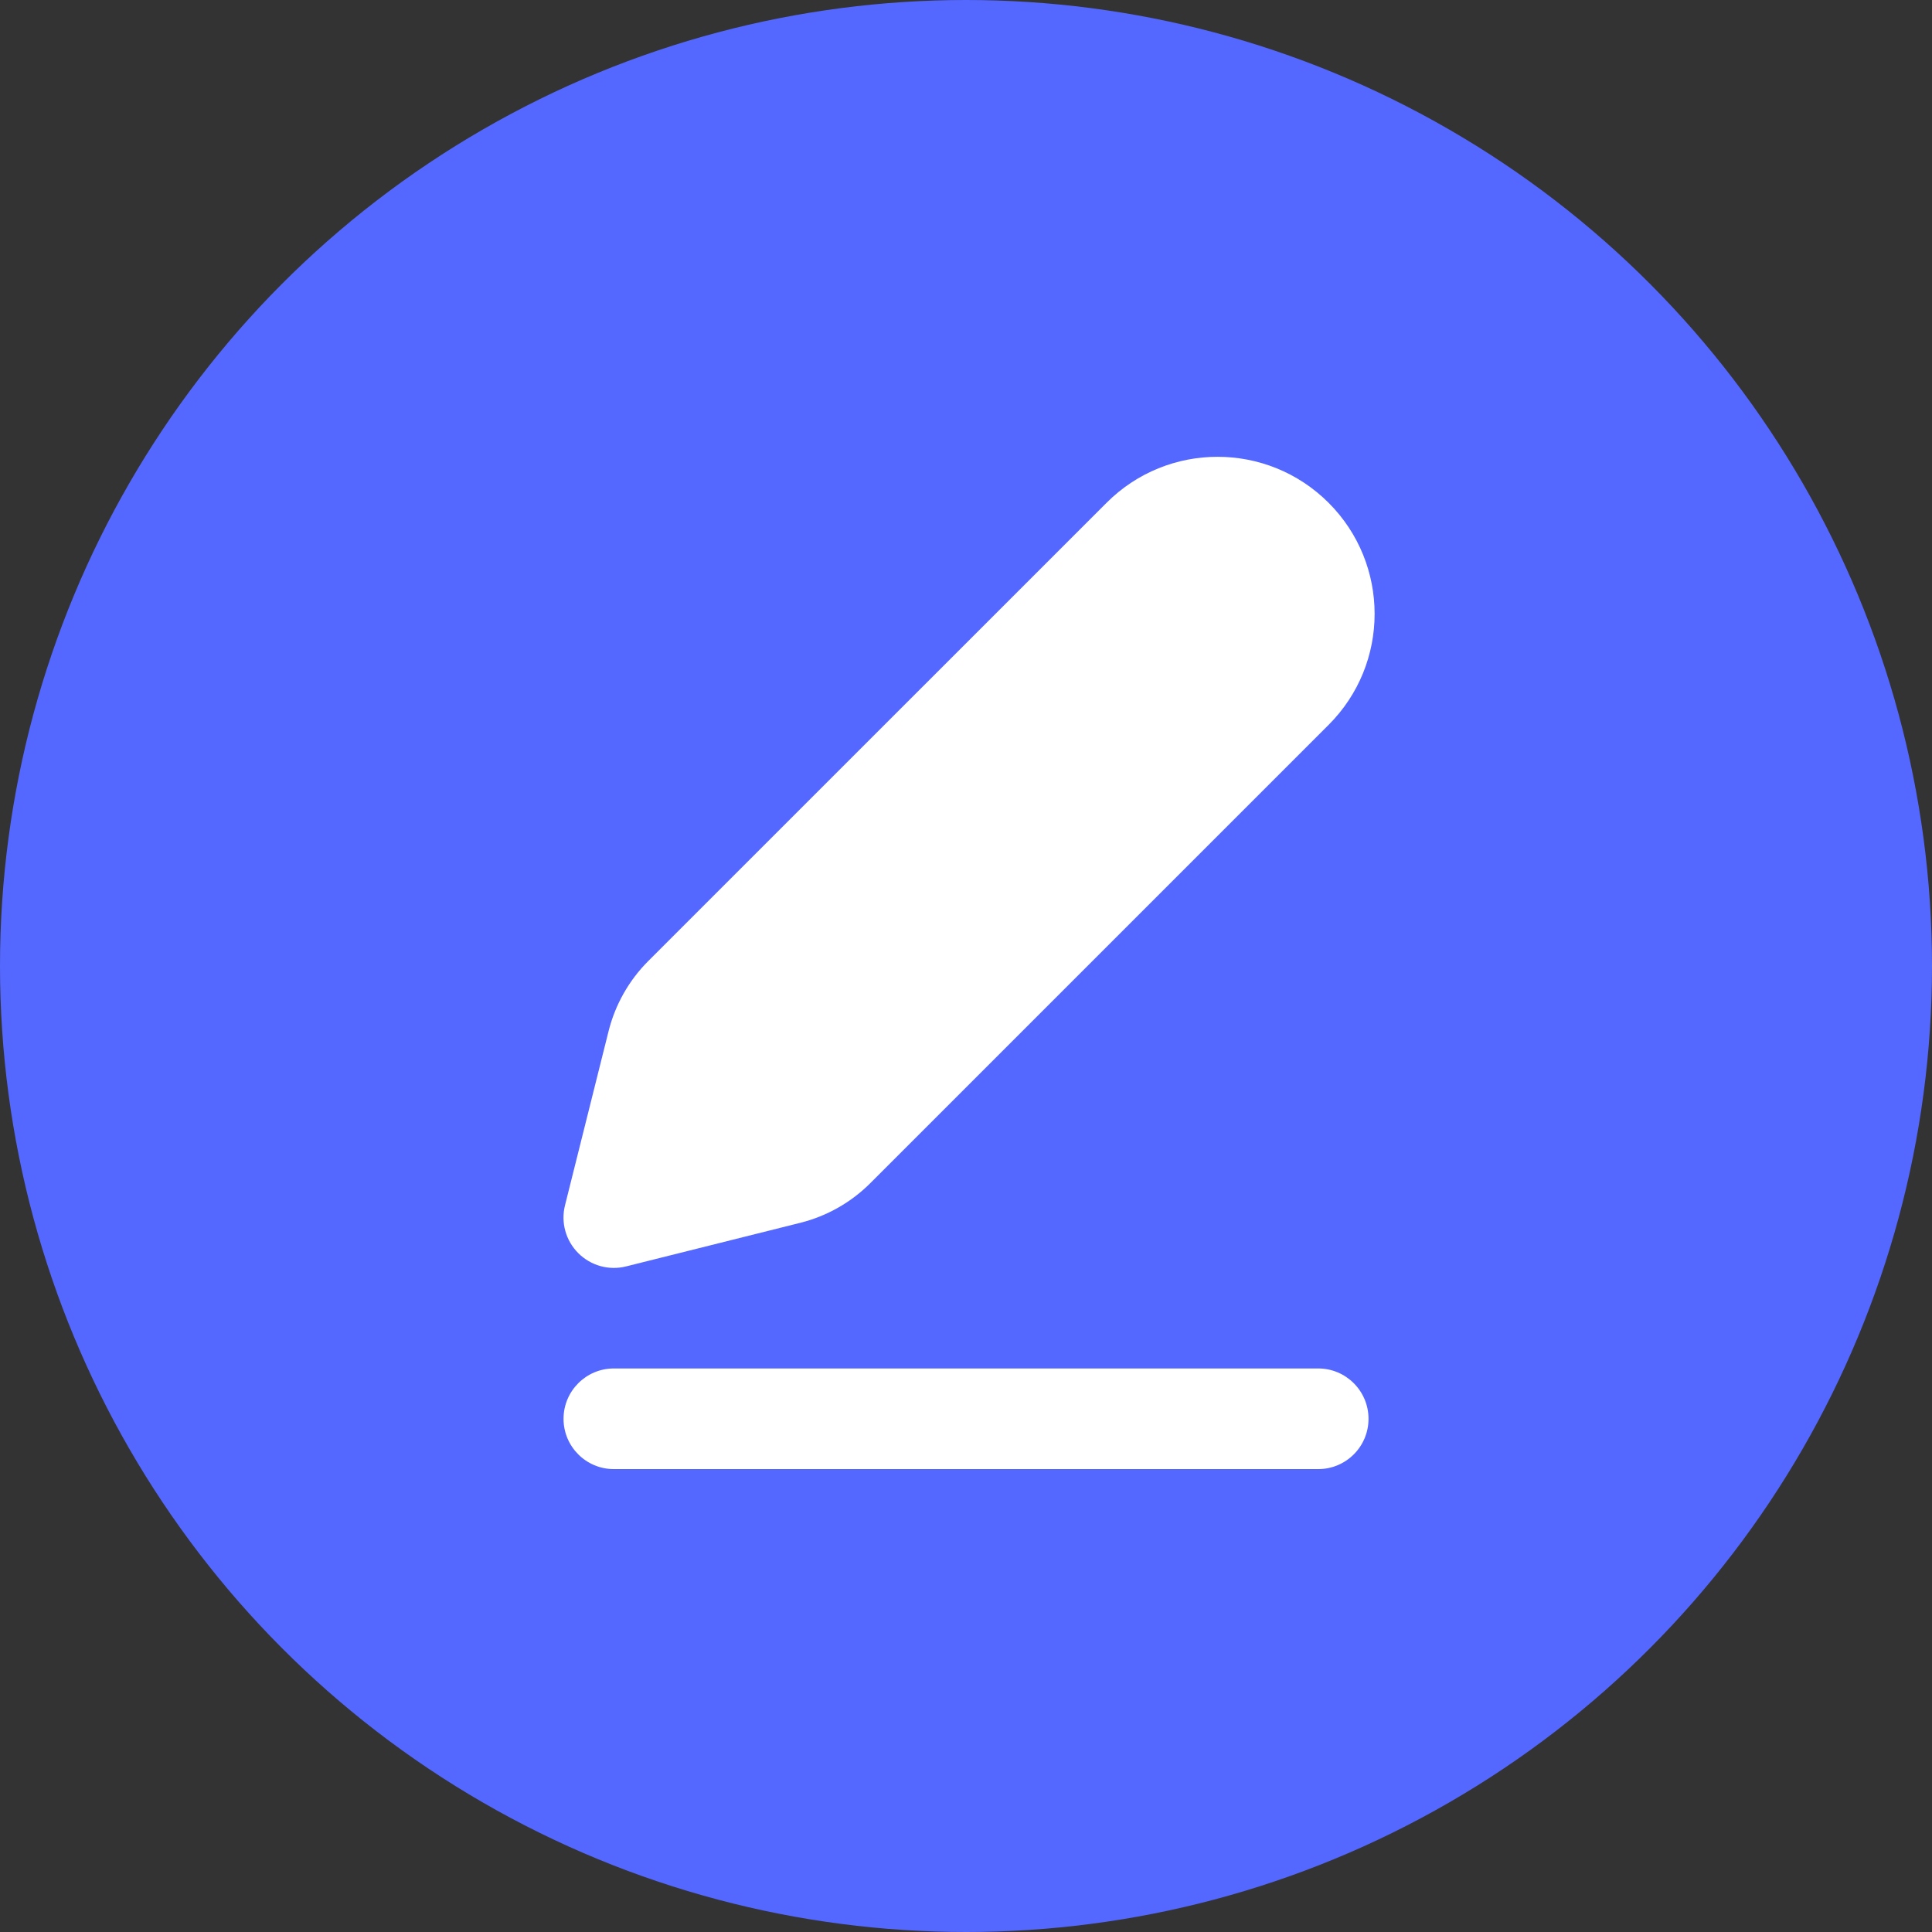 <svg width="32" height="32" viewBox="0 0 32 32" fill="none" xmlns="http://www.w3.org/2000/svg">
<rect x="0" y="0" width="32" height="32" fill="#333333" stroke="none"/>
<circle cx="16" cy="16" r="16" fill="#5468FF"/>
<path d="M22.006 8.328C20.99 7.312 19.343 7.312 18.328 8.328L10.737 15.918C10.417 16.238 10.19 16.64 10.08 17.079L9.358 19.965C9.287 20.249 9.371 20.549 9.578 20.756C9.785 20.963 10.085 21.047 10.369 20.976L13.254 20.254C13.694 20.144 14.095 19.917 14.416 19.596L22.006 12.006C23.022 10.991 23.022 9.344 22.006 8.328Z" fill="white"/>
<path d="M9.334 23.5C9.334 23.04 9.707 22.666 10.167 22.666L21.834 22.666C22.294 22.666 22.667 23.04 22.667 23.5C22.667 23.96 22.294 24.333 21.834 24.333L10.167 24.333C9.707 24.333 9.334 23.96 9.334 23.5Z" fill="white"/>
</svg>

